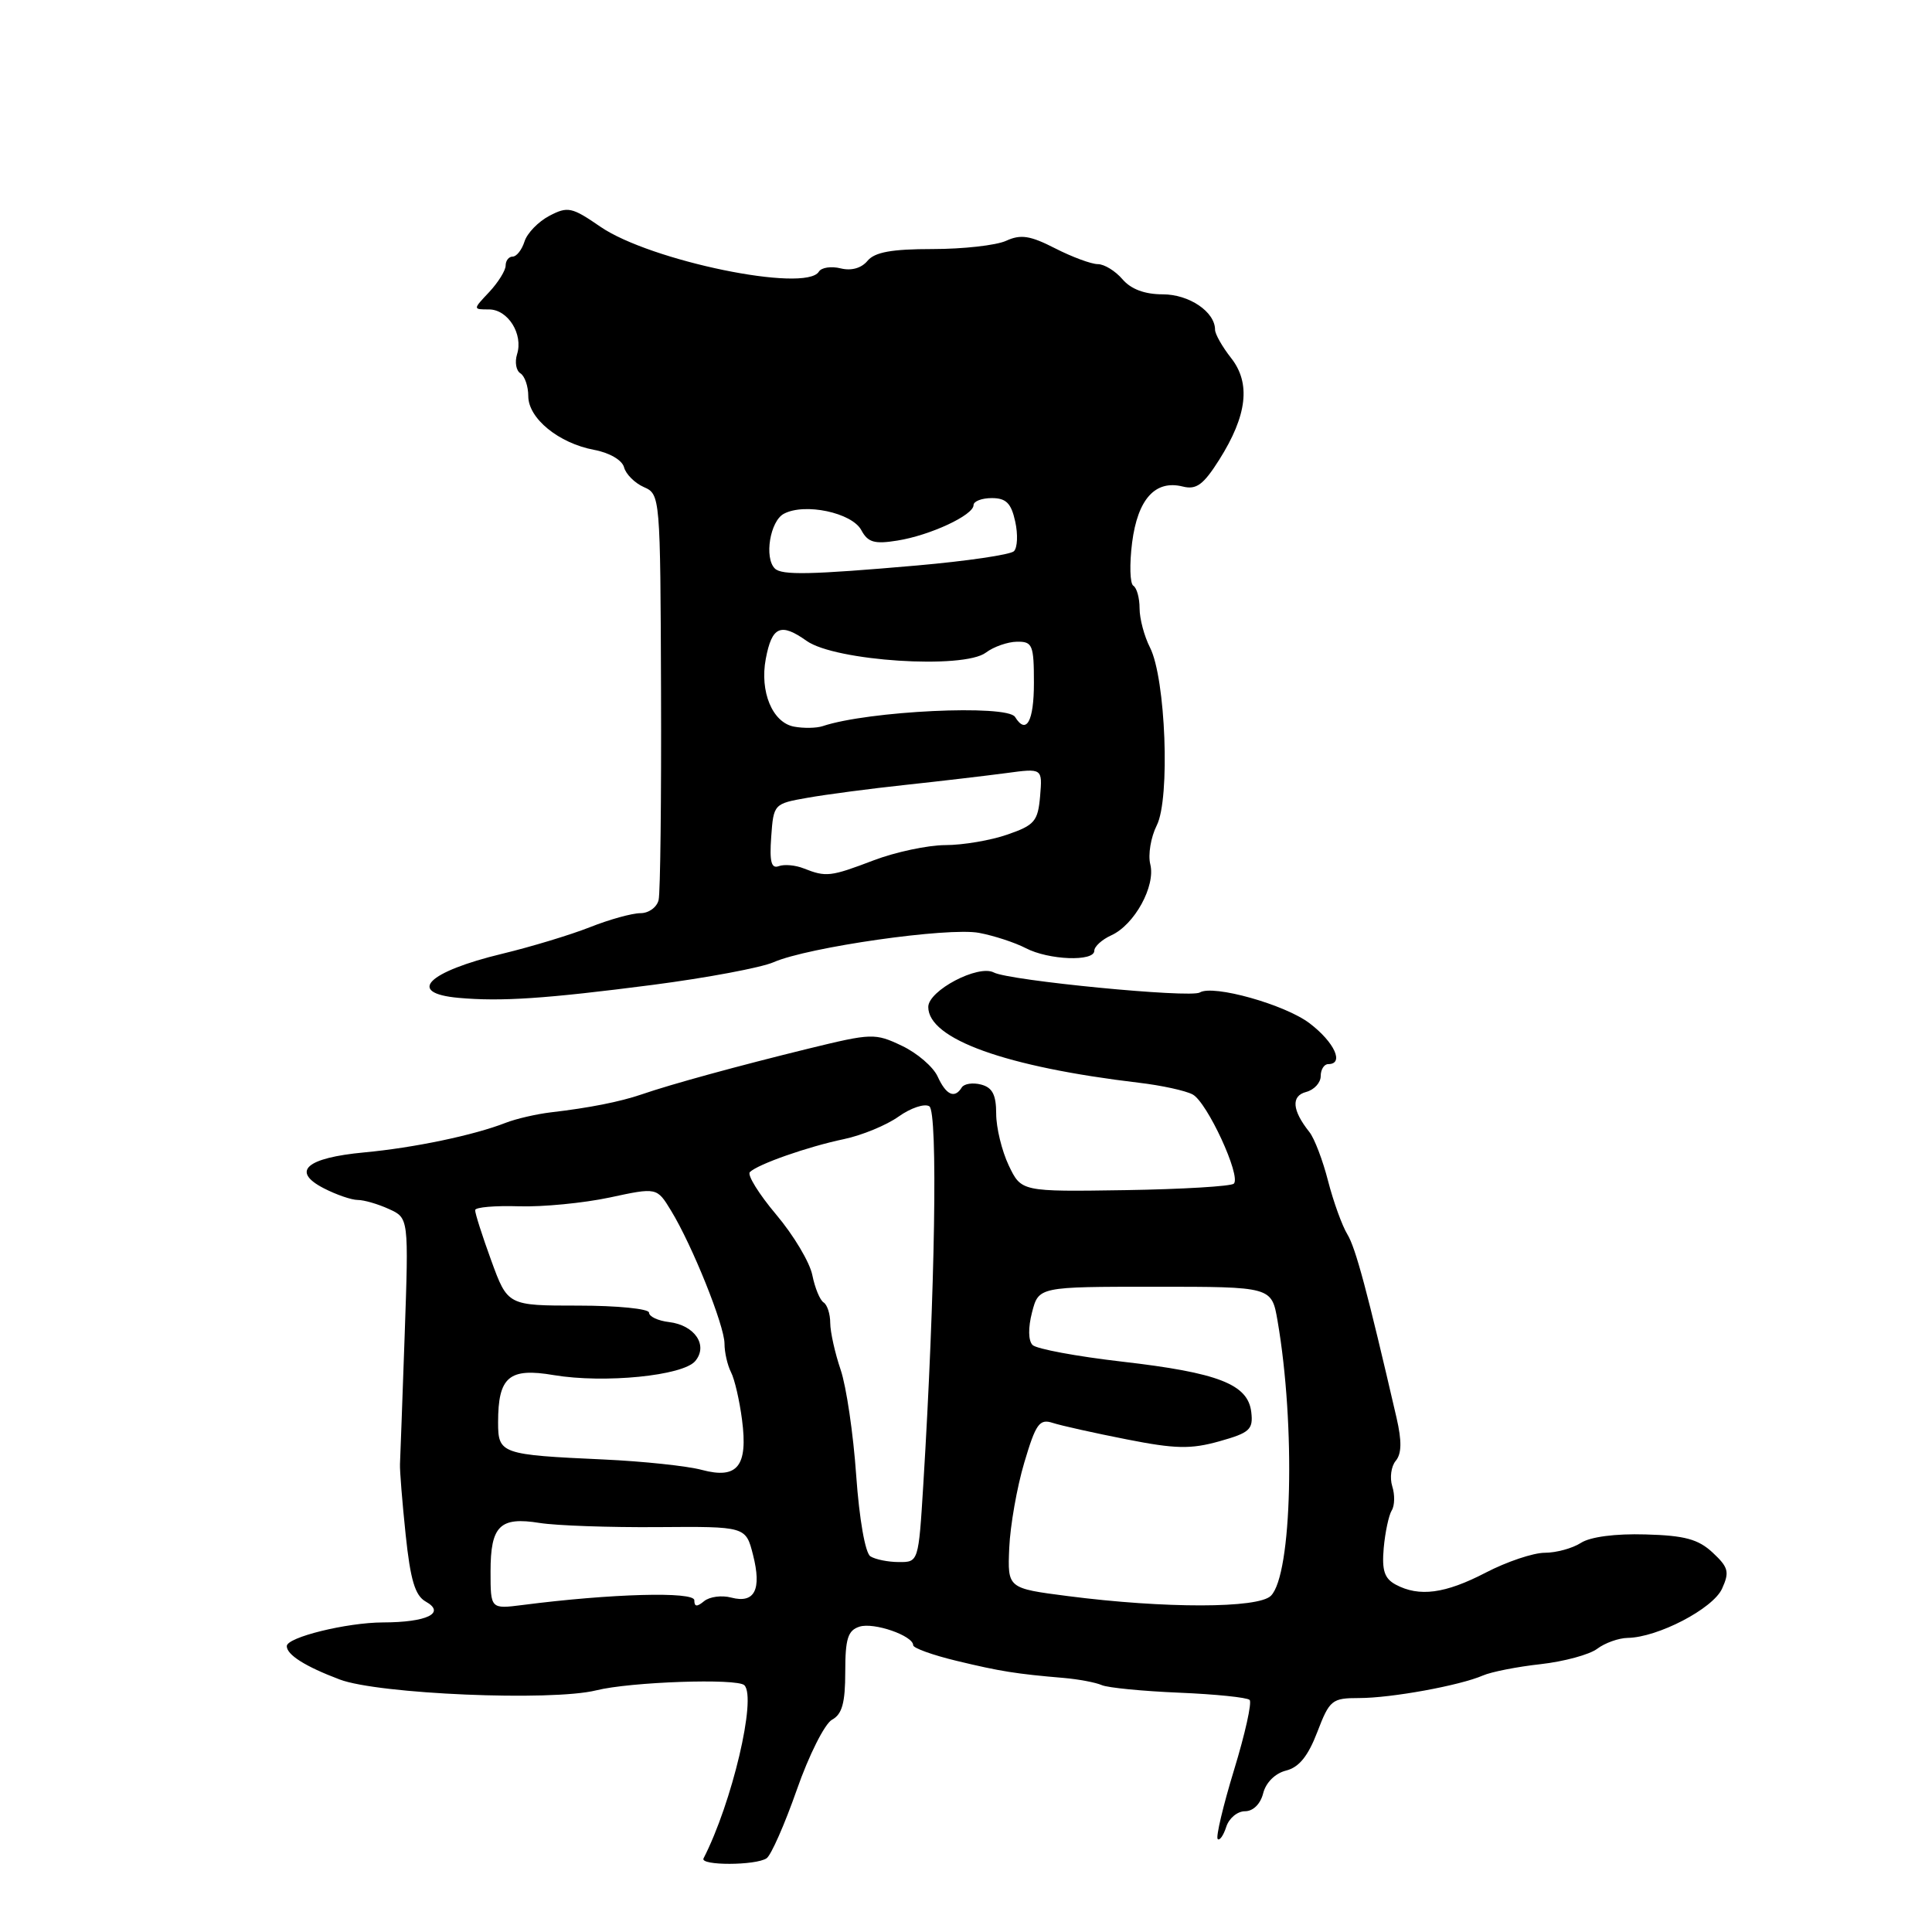 <?xml version="1.0" encoding="UTF-8" standalone="no"?>
<!DOCTYPE svg PUBLIC "-//W3C//DTD SVG 1.1//EN" "http://www.w3.org/Graphics/SVG/1.1/DTD/svg11.dtd" >
<svg xmlns="http://www.w3.org/2000/svg" xmlns:xlink="http://www.w3.org/1999/xlink" version="1.1" viewBox="0 0 256 256">
 <g >
 <path fill="currentColor"
d=" M 101.58 246.23 C 102.17 245.83 103.97 241.75 105.58 237.16 C 107.18 232.57 109.29 228.39 110.25 227.87 C 111.58 227.15 112.00 225.65 112.00 221.53 C 112.00 217.12 112.35 216.03 113.89 215.54 C 115.79 214.93 121.00 216.74 121.00 218.00 C 121.00 218.38 123.59 219.31 126.75 220.07 C 132.56 221.47 134.64 221.80 141.00 222.34 C 142.93 222.51 145.18 222.93 146.00 223.29 C 146.82 223.64 151.44 224.09 156.25 224.29 C 161.05 224.49 165.26 224.92 165.58 225.25 C 165.91 225.57 164.98 229.75 163.52 234.52 C 162.06 239.30 161.09 243.42 161.35 243.68 C 161.60 243.94 162.11 243.22 162.48 242.08 C 162.84 240.93 163.96 240.00 164.96 240.00 C 166.05 240.00 167.02 239.04 167.38 237.61 C 167.74 236.19 168.97 234.97 170.41 234.61 C 172.13 234.18 173.33 232.69 174.55 229.50 C 176.18 225.25 176.49 225.00 180.09 225.00 C 184.36 225.00 193.44 223.34 196.50 222.01 C 197.60 221.53 201.04 220.85 204.14 220.51 C 207.24 220.16 210.61 219.25 211.64 218.47 C 212.66 217.70 214.48 217.05 215.67 217.03 C 219.66 216.97 226.97 213.17 228.18 210.51 C 229.19 208.29 229.03 207.68 226.94 205.73 C 225.03 203.95 223.23 203.46 218.03 203.32 C 214.04 203.20 210.71 203.64 209.48 204.44 C 208.36 205.16 206.21 205.75 204.69 205.75 C 203.18 205.75 199.66 206.93 196.87 208.38 C 191.48 211.18 188.05 211.63 184.94 209.97 C 183.44 209.16 183.09 208.09 183.35 205.12 C 183.54 203.02 184.02 200.78 184.41 200.14 C 184.81 199.50 184.84 198.06 184.48 196.94 C 184.13 195.82 184.33 194.30 184.94 193.57 C 185.73 192.62 185.76 190.96 185.05 187.87 C 181.16 171.06 179.63 165.35 178.53 163.55 C 177.84 162.42 176.69 159.25 175.98 156.50 C 175.28 153.75 174.16 150.82 173.50 150.00 C 171.21 147.12 171.05 145.22 173.07 144.69 C 174.13 144.41 175.00 143.47 175.00 142.59 C 175.00 141.72 175.45 141.00 176.00 141.00 C 178.15 141.00 176.83 138.11 173.54 135.60 C 170.28 133.11 160.73 130.43 158.98 131.51 C 157.75 132.27 133.75 129.94 131.69 128.86 C 129.62 127.77 123.00 131.25 123.00 133.43 C 123.00 137.68 133.24 141.37 150.92 143.47 C 153.91 143.82 157.10 144.52 158.03 145.02 C 159.95 146.04 164.48 155.85 163.49 156.84 C 163.14 157.19 156.66 157.58 149.09 157.70 C 135.33 157.91 135.33 157.91 133.66 154.42 C 132.75 152.50 132.00 149.42 132.00 147.58 C 132.00 145.07 131.50 144.10 130.00 143.71 C 128.90 143.42 127.75 143.60 127.44 144.09 C 126.50 145.62 125.37 145.11 124.25 142.66 C 123.67 141.37 121.53 139.53 119.50 138.57 C 115.95 136.88 115.51 136.90 107.16 138.94 C 97.79 141.24 88.97 143.65 85.00 145.02 C 82.16 145.99 78.09 146.80 73.00 147.39 C 71.08 147.62 68.38 148.24 67.00 148.78 C 62.78 150.43 54.84 152.09 48.26 152.70 C 40.57 153.42 38.55 155.20 42.88 157.44 C 44.54 158.30 46.58 159.00 47.40 159.00 C 48.23 159.00 50.09 159.54 51.53 160.20 C 54.16 161.39 54.16 161.39 53.62 176.95 C 53.32 185.50 53.04 193.18 53.00 194.00 C 52.96 194.82 53.30 199.03 53.75 203.34 C 54.38 209.35 55.00 211.42 56.40 212.21 C 59.12 213.73 56.59 214.97 50.73 214.98 C 45.92 215.00 38.00 216.95 38.00 218.12 C 38.00 219.27 40.45 220.82 45.01 222.54 C 50.12 224.48 73.08 225.45 79.00 223.98 C 83.52 222.85 97.70 222.36 98.63 223.30 C 100.29 224.95 96.99 238.92 93.22 246.25 C 92.72 247.22 100.16 247.20 101.58 246.23 Z  M 86.50 130.50 C 93.65 129.57 100.85 128.22 102.50 127.50 C 107.05 125.50 125.65 122.84 129.73 123.61 C 131.70 123.98 134.48 124.89 135.91 125.63 C 138.95 127.22 145.00 127.45 145.00 125.98 C 145.00 125.42 146.02 124.49 147.26 123.93 C 150.33 122.53 153.14 117.41 152.42 114.53 C 152.10 113.26 152.49 110.93 153.28 109.36 C 155.07 105.82 154.46 89.88 152.38 85.80 C 151.62 84.31 151.00 81.98 151.00 80.61 C 151.00 79.24 150.63 77.89 150.17 77.61 C 149.72 77.33 149.65 74.76 150.01 71.90 C 150.75 66.13 153.08 63.55 156.73 64.47 C 158.53 64.92 159.46 64.23 161.56 60.91 C 165.26 55.04 165.76 50.78 163.12 47.43 C 161.95 45.94 161.00 44.26 161.00 43.69 C 161.00 41.32 157.57 39.00 154.07 39.00 C 151.68 39.00 149.86 38.32 148.73 37.00 C 147.79 35.90 146.32 35.00 145.47 35.00 C 144.62 35.00 142.07 34.06 139.82 32.91 C 136.50 31.21 135.25 31.02 133.31 31.91 C 131.99 32.51 127.61 33.00 123.58 33.00 C 118.15 33.00 115.91 33.41 114.95 34.56 C 114.14 35.54 112.80 35.91 111.39 35.56 C 110.14 35.25 108.84 35.44 108.50 36.00 C 106.76 38.82 86.16 34.58 79.55 30.04 C 75.78 27.44 75.23 27.32 72.79 28.60 C 71.33 29.37 69.85 30.89 69.50 32.00 C 69.15 33.10 68.45 34.00 67.93 34.00 C 67.42 34.00 67.00 34.53 67.00 35.19 C 67.00 35.84 66.02 37.41 64.83 38.69 C 62.65 41.00 62.65 41.00 64.79 41.00 C 67.31 41.00 69.36 44.28 68.51 46.95 C 68.19 47.99 68.39 49.12 68.96 49.47 C 69.53 49.83 70.00 51.18 70.00 52.49 C 70.00 55.44 74.03 58.73 78.73 59.61 C 80.77 59.99 82.44 60.97 82.69 61.92 C 82.93 62.83 84.11 64.01 85.31 64.54 C 87.48 65.49 87.50 65.75 87.59 91.50 C 87.64 105.80 87.50 118.29 87.27 119.25 C 87.05 120.21 85.97 121.00 84.87 121.00 C 83.77 121.00 80.76 121.83 78.19 122.85 C 75.61 123.87 70.39 125.45 66.58 126.37 C 56.61 128.77 53.80 131.59 60.75 132.22 C 66.44 132.73 72.24 132.34 86.50 130.50 Z  M 65.00 208.23 C 65.00 202.17 66.24 200.95 71.51 201.80 C 73.70 202.15 80.75 202.40 87.16 202.35 C 98.82 202.26 98.82 202.26 99.78 206.03 C 100.95 210.64 100.00 212.50 96.90 211.69 C 95.64 211.35 94.02 211.57 93.30 212.16 C 92.35 212.95 92.00 212.92 92.00 212.04 C 92.00 210.86 80.97 211.16 69.25 212.67 C 65.00 213.21 65.00 213.21 65.00 208.23 Z  M 141.50 211.49 C 133.50 210.46 133.50 210.46 133.73 205.10 C 133.86 202.15 134.75 197.07 135.72 193.81 C 137.25 188.65 137.73 187.97 139.49 188.54 C 140.59 188.90 145.00 189.88 149.27 190.72 C 155.75 192.00 157.78 192.04 161.57 190.98 C 165.60 189.85 166.07 189.42 165.80 187.11 C 165.37 183.42 161.44 181.89 148.65 180.42 C 142.66 179.73 137.34 178.74 136.82 178.22 C 136.25 177.65 136.22 175.94 136.75 173.89 C 137.63 170.50 137.63 170.50 153.06 170.50 C 168.50 170.50 168.50 170.50 169.28 175.00 C 171.68 188.90 171.21 208.65 168.40 211.45 C 166.72 213.13 154.37 213.15 141.50 211.49 Z  M 115.33 206.22 C 114.65 205.79 113.86 201.30 113.45 195.49 C 113.07 190.00 112.14 183.70 111.39 181.50 C 110.64 179.30 110.02 176.51 110.01 175.31 C 110.01 174.10 109.61 172.88 109.13 172.58 C 108.65 172.28 107.98 170.66 107.64 168.97 C 107.31 167.28 105.15 163.66 102.85 160.94 C 100.56 158.22 98.98 155.68 99.36 155.31 C 100.40 154.27 107.00 151.95 111.82 150.94 C 114.20 150.44 117.46 149.10 119.07 147.95 C 120.67 146.81 122.51 146.19 123.14 146.59 C 124.29 147.30 123.91 171.22 122.34 196.75 C 121.71 206.97 121.70 207.00 119.10 206.98 C 117.67 206.98 115.97 206.63 115.33 206.22 Z  M 93.00 194.77 C 91.08 194.25 85.22 193.63 80.00 193.39 C 66.37 192.77 66.00 192.64 66.00 188.47 C 66.00 182.43 67.45 181.20 73.38 182.21 C 80.07 183.33 90.51 182.30 92.13 180.34 C 93.86 178.26 92.06 175.59 88.65 175.18 C 87.19 175.01 86.00 174.45 86.00 173.93 C 86.00 173.42 81.79 173.00 76.63 173.00 C 67.27 173.00 67.27 173.00 65.09 167.02 C 63.89 163.73 62.93 160.72 62.96 160.34 C 62.99 159.96 65.60 159.74 68.76 159.84 C 71.92 159.94 77.32 159.41 80.77 158.68 C 87.04 157.33 87.04 157.33 88.92 160.42 C 91.73 165.02 96.00 175.65 96.00 178.04 C 96.00 179.19 96.39 180.89 96.86 181.82 C 97.34 182.74 97.99 185.57 98.32 188.11 C 99.13 194.28 97.73 196.03 93.00 194.77 Z  M 106.50 115.07 C 105.40 114.63 103.91 114.50 103.19 114.77 C 102.20 115.14 101.95 114.17 102.19 110.88 C 102.50 106.54 102.54 106.49 107.00 105.71 C 109.47 105.27 115.33 104.50 120.00 104.00 C 124.67 103.50 130.67 102.79 133.32 102.44 C 138.13 101.79 138.13 101.79 137.82 105.50 C 137.53 108.82 137.09 109.34 133.50 110.58 C 131.30 111.35 127.59 111.98 125.26 111.98 C 122.93 111.99 118.65 112.90 115.76 114.00 C 110.03 116.18 109.47 116.24 106.50 115.07 Z  M 105.20 96.28 C 102.35 95.74 100.65 91.65 101.47 87.30 C 102.28 82.99 103.45 82.48 106.88 84.92 C 110.65 87.60 127.68 88.71 130.64 86.47 C 131.66 85.70 133.51 85.05 134.75 85.03 C 136.81 85.00 137.00 85.45 137.00 90.50 C 137.00 95.59 135.99 97.41 134.50 95.00 C 133.46 93.32 115.04 94.19 109.00 96.22 C 108.17 96.49 106.46 96.52 105.20 96.28 Z  M 102.67 75.33 C 101.24 73.91 102.04 69.05 103.86 68.08 C 106.62 66.60 112.89 67.93 114.13 70.25 C 115.00 71.87 115.87 72.12 118.90 71.63 C 123.25 70.94 129.00 68.26 129.00 66.93 C 129.00 66.42 130.09 66.00 131.42 66.00 C 133.31 66.00 133.99 66.67 134.52 69.10 C 134.90 70.80 134.82 72.58 134.35 73.04 C 133.88 73.50 128.10 74.35 121.50 74.93 C 107.43 76.16 103.58 76.24 102.67 75.33 Z "/>
</g>
</svg>